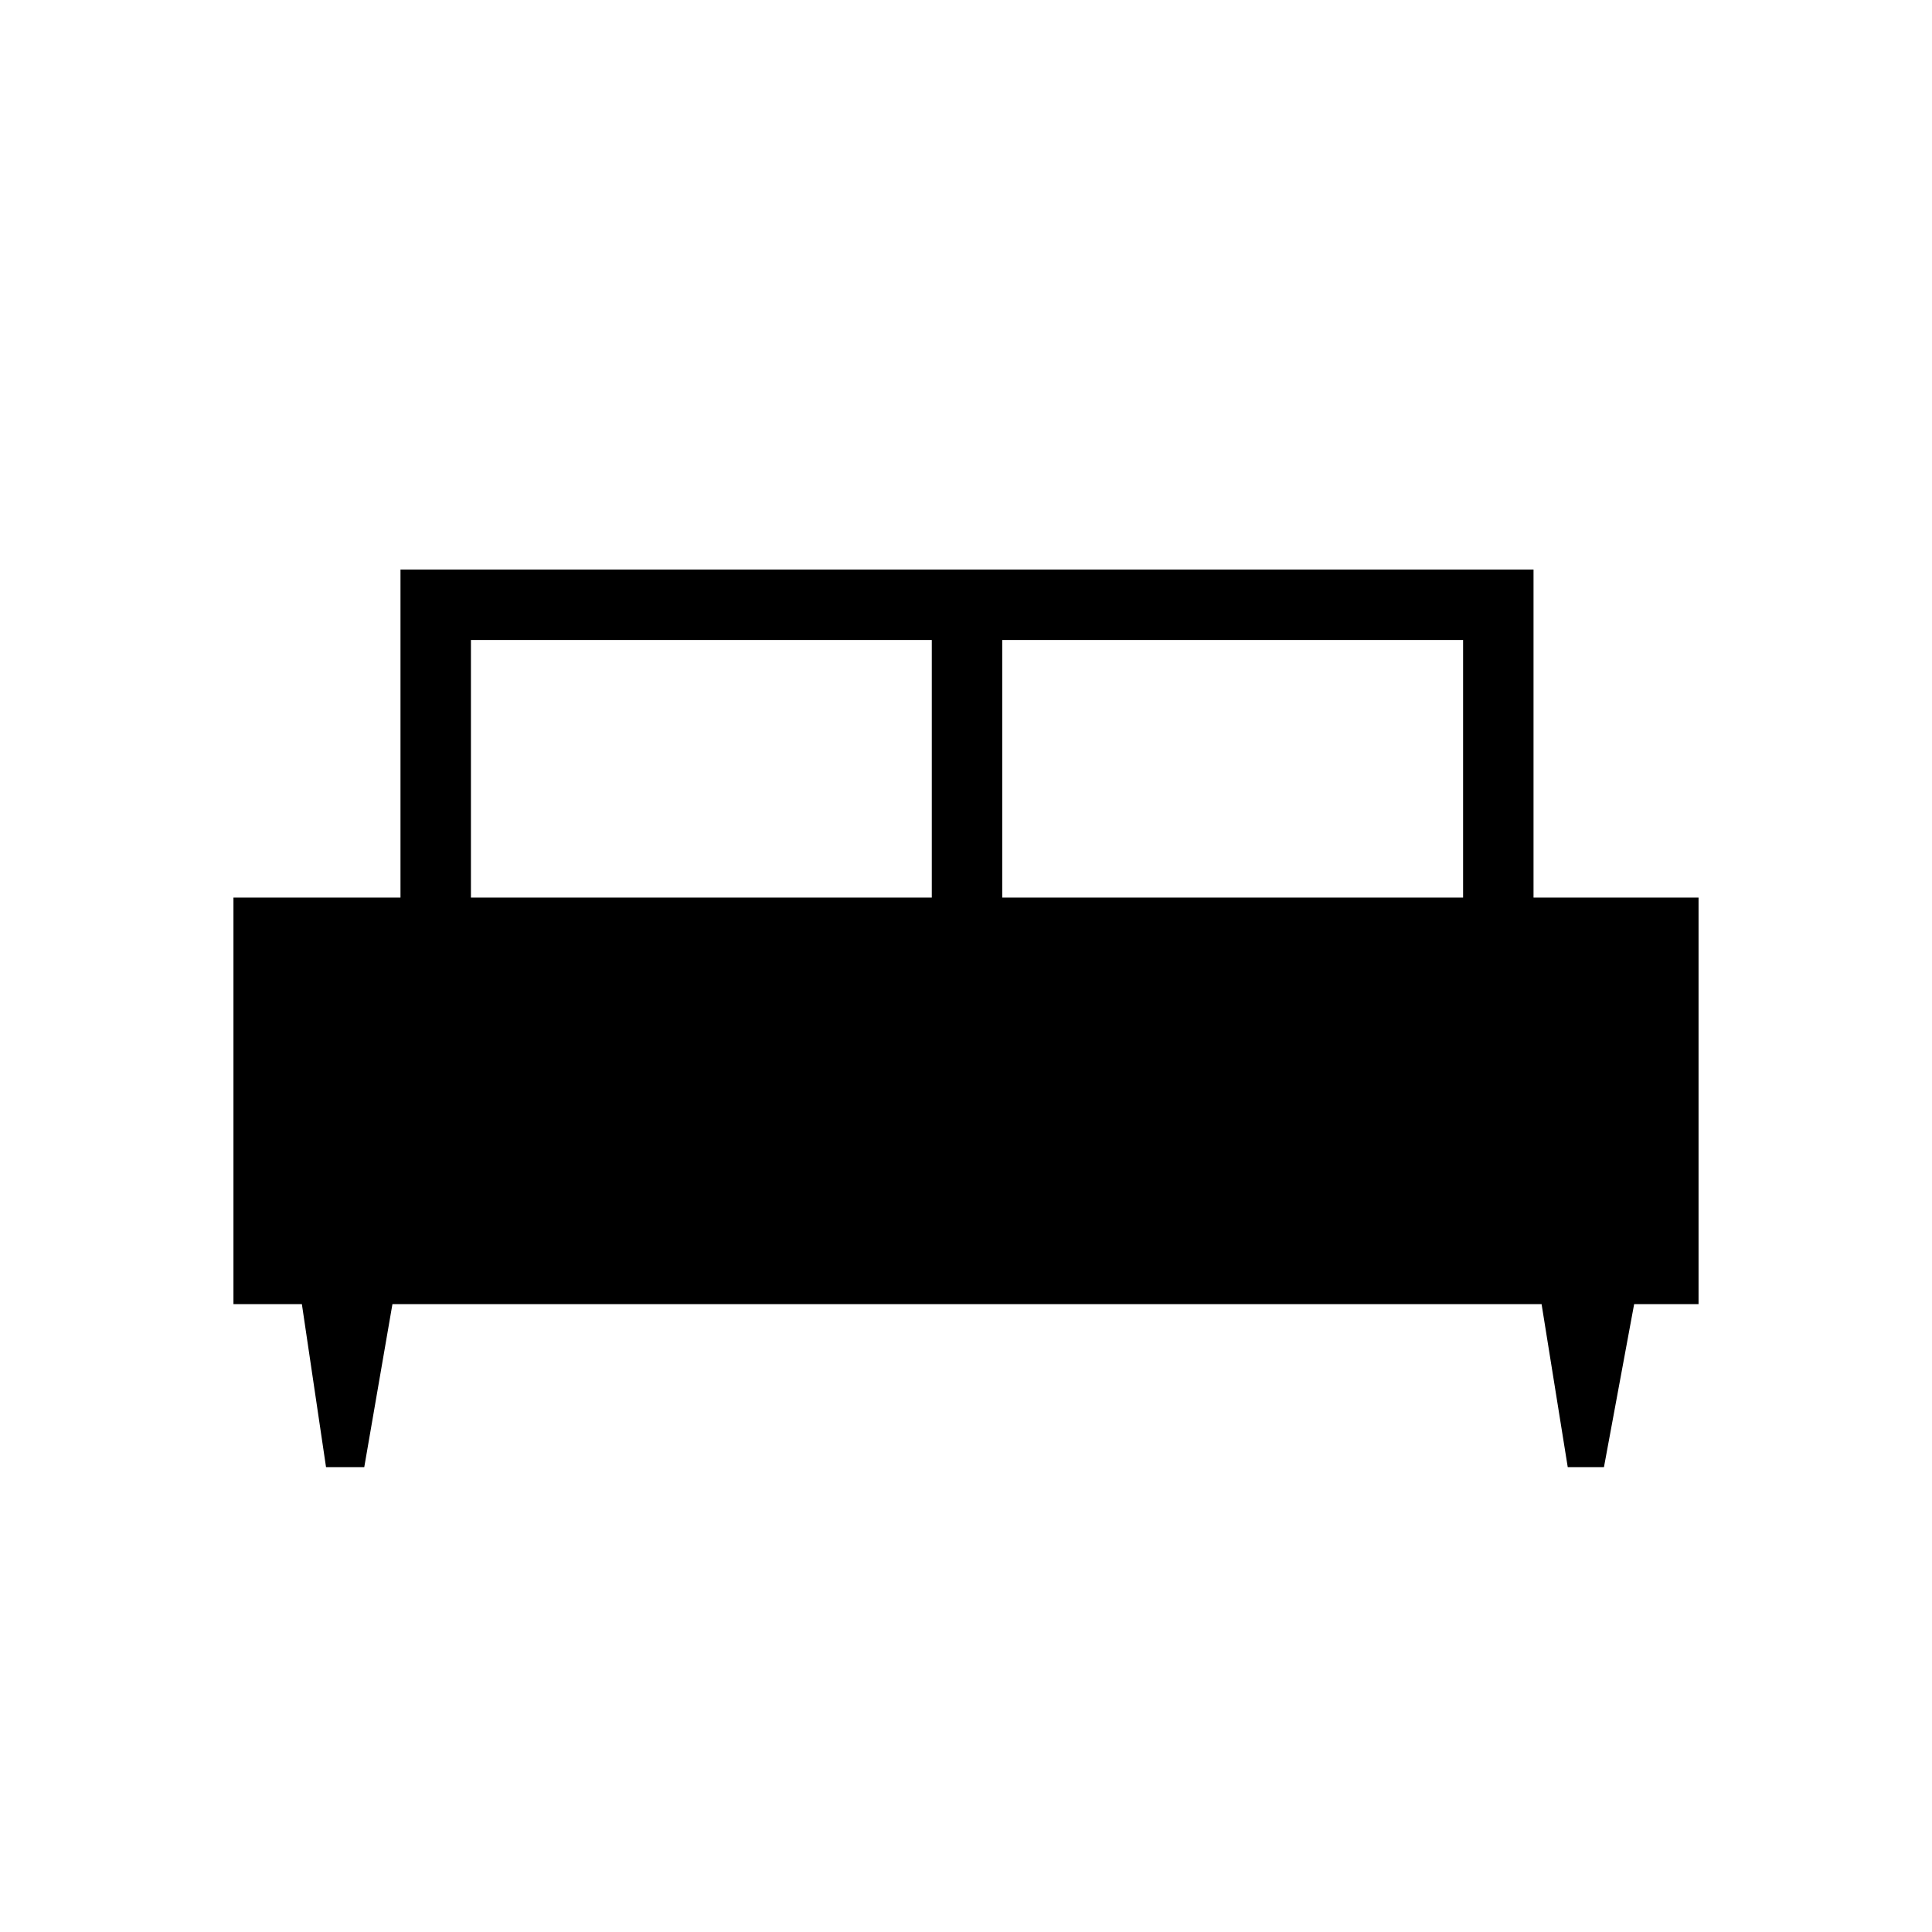 <svg xmlns="http://www.w3.org/2000/svg" height="48" width="48"><path d="M9.05 36.45H8.1L7.5 32.4H5.8V22.3H9.95V14.15H38.1V22.3H42.2V32.4H40.6L39.85 36.45H38.95L38.3 32.4H9.75ZM24.9 22.3H36.35V15.9H24.9ZM11.7 22.3H23.15V15.9H11.7Z"/></svg>